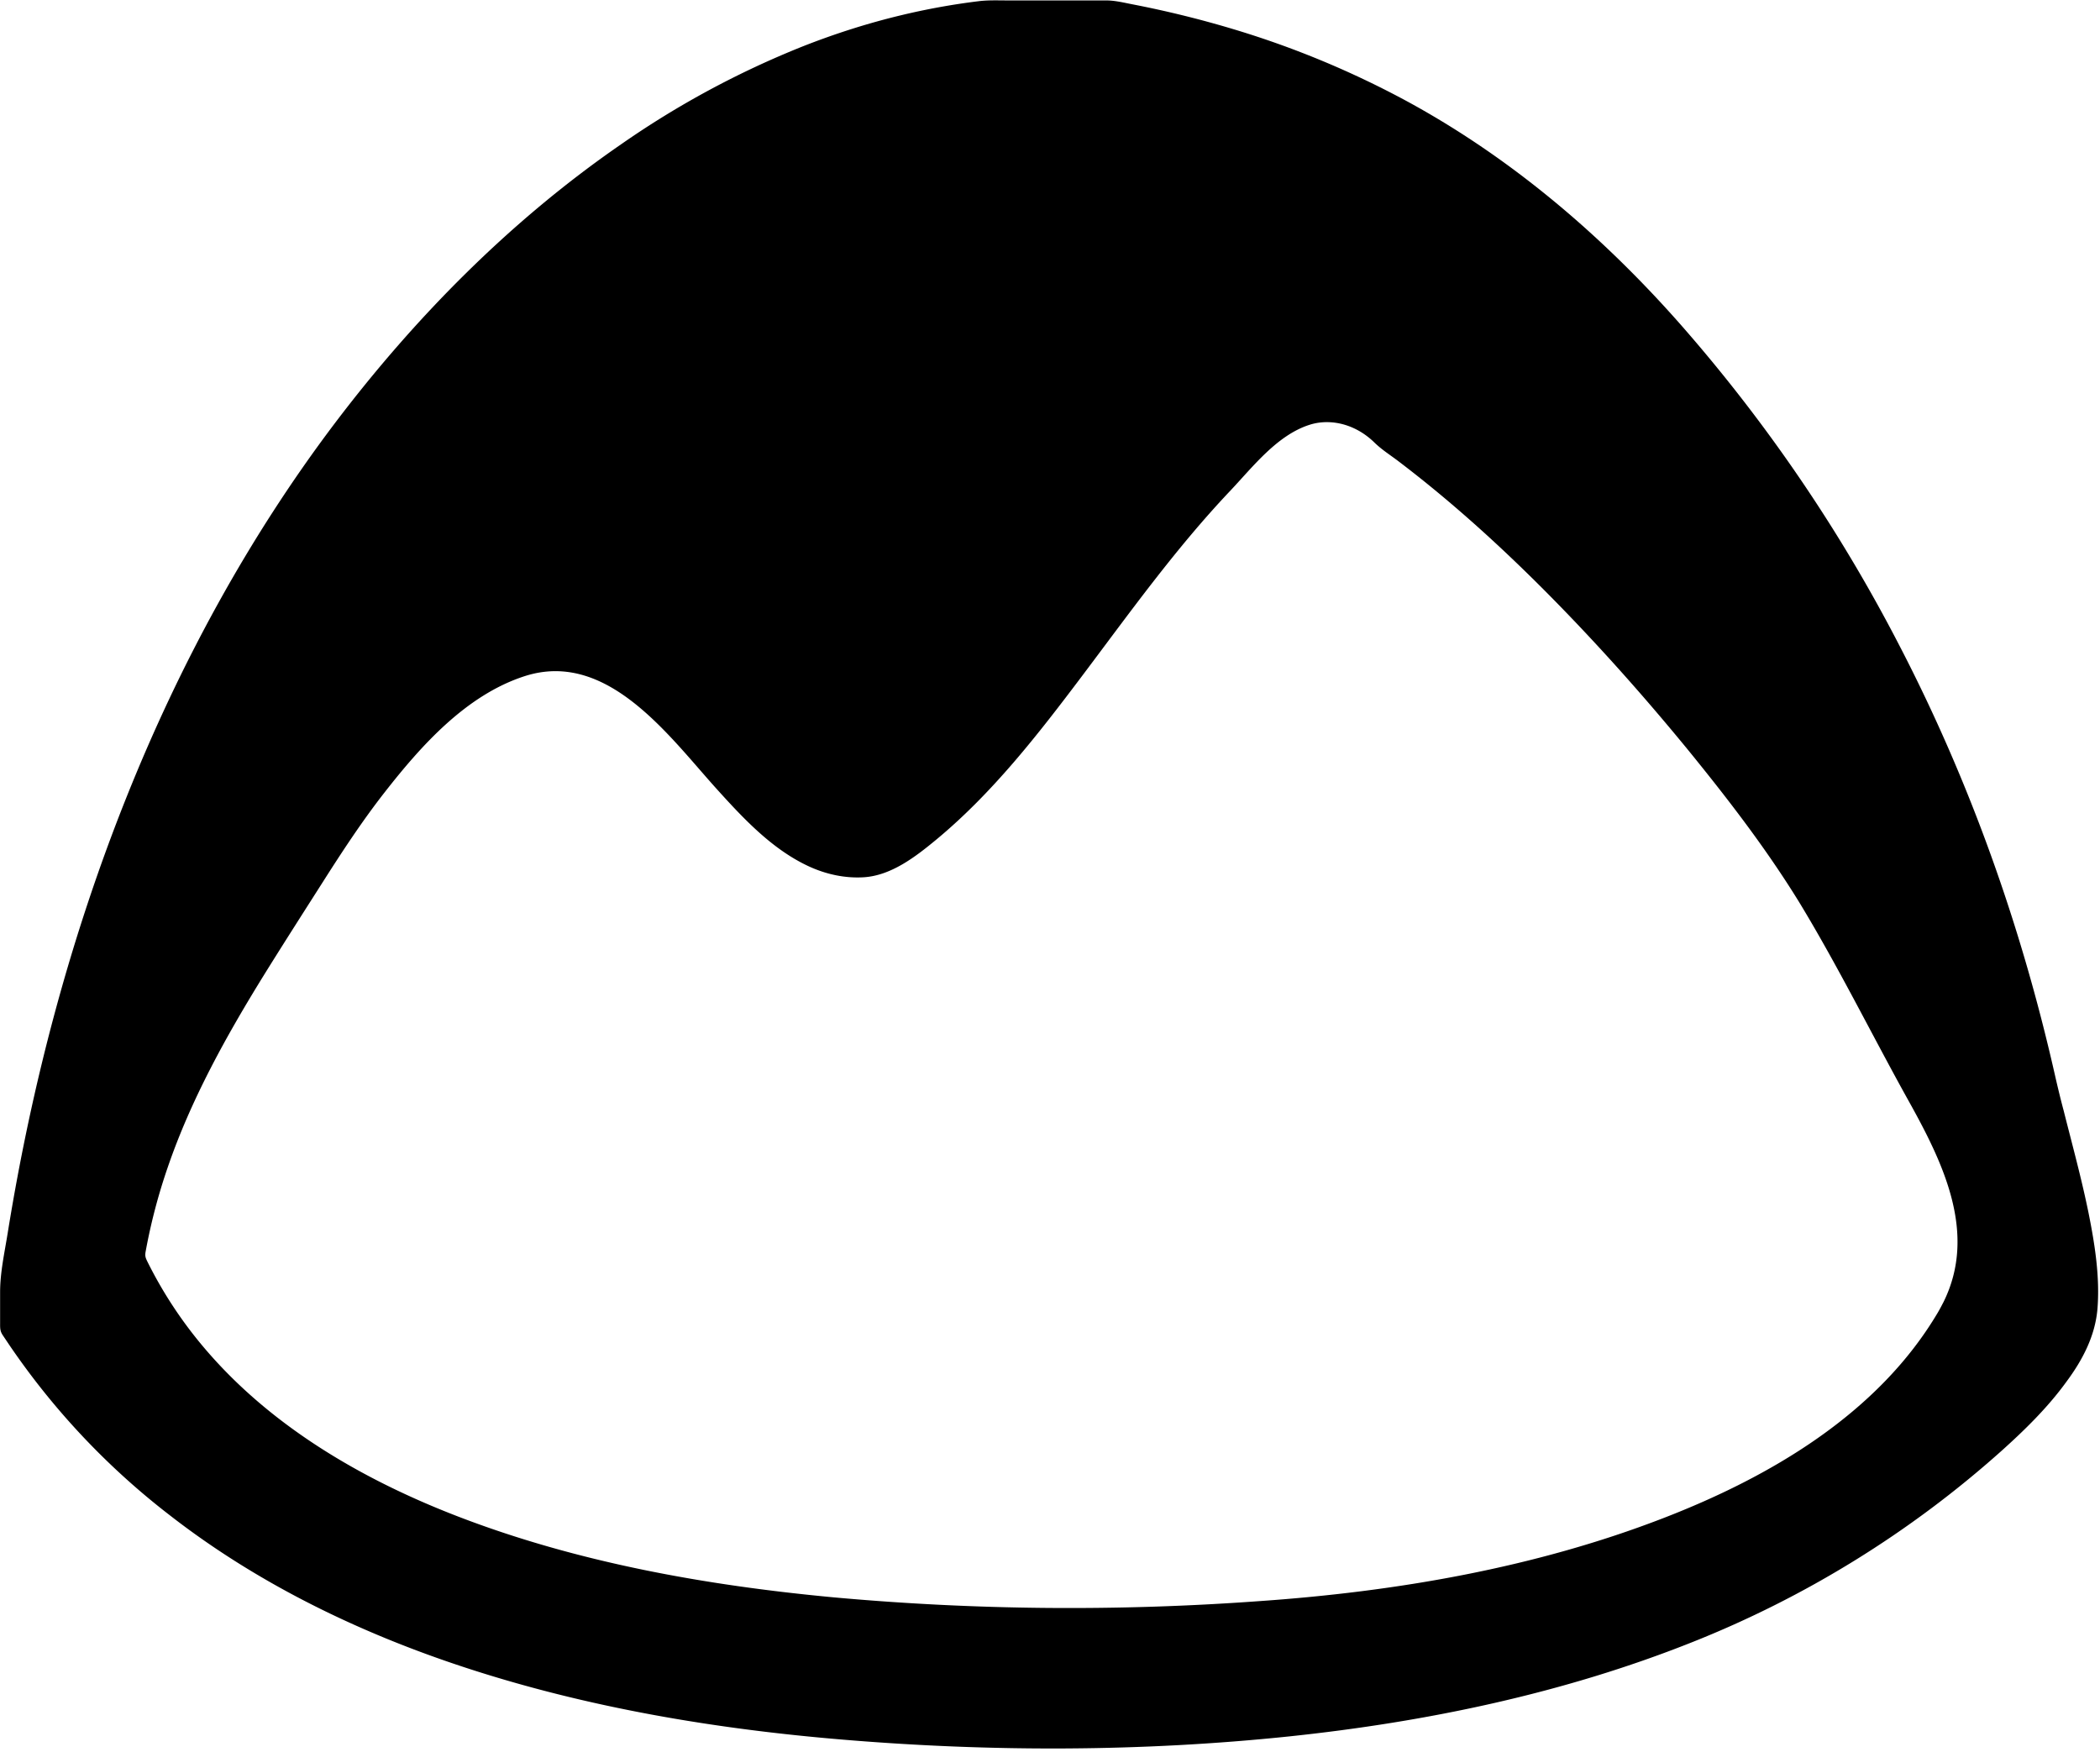 <svg xmlns="http://www.w3.org/2000/svg" viewBox="0 0 38.035 31.737"><path d="M2.637 22.675a10.412 10.412 0 0 1 .397-1.518c.425-1.244 1.068-2.398 1.758-3.513.343-.552.694-1.1 1.043-1.648.356-.56.72-1.117 1.129-1.64.664-.85 1.48-1.766 2.539-2.108 1.487-.48 2.6 1.068 3.46 2.024.49.543 1.018 1.114 1.692 1.424.31.142.65.216.991.195.498-.032.94-.374 1.312-.682 1.018-.843 1.845-1.908 2.635-2.957.865-1.148 1.701-2.32 2.694-3.367.405-.429.84-.997 1.422-1.187.262-.087.553-.06.807.057.14.064.266.153.376.26.122.12.27.216.41.32 1.063.805 2.047 1.713 2.976 2.669.806.83 1.575 1.7 2.31 2.598.713.877 1.401 1.77 1.997 2.738.717 1.18 1.325 2.42 1.997 3.626.612 1.102 1.233 2.375.62 3.617-.034.065-.067.13-.105.194-1.085 1.834-3.04 2.977-4.974 3.724-2.327.9-4.83 1.329-7.309 1.502a47.32 47.32 0 0 1-7.715-.068c-2.312-.217-4.64-.63-6.815-1.469-1.818-.702-3.57-1.74-4.787-3.298a7.695 7.695 0 0 1-.825-1.31c-.035-.072-.049-.102-.035-.183zM.161 24.352a13.398 13.398 0 0 0 2.922 3.102c1.596 1.24 3.437 2.129 5.35 2.755 2.212.725 4.526 1.112 6.841 1.304 2.685.224 5.408.22 8.085-.06 2.483-.262 4.957-.778 7.28-1.702a18.853 18.853 0 0 0 5.606-3.464c.427-.383.845-.792 1.182-1.258.292-.393.52-.827.562-1.32.046-.578-.047-1.166-.16-1.73-.127-.626-.296-1.241-.452-1.86-.06-.224-.114-.45-.165-.675-.608-2.677-1.533-5.283-2.795-7.721a28.935 28.935 0 0 0-3.91-5.766c-1.427-1.635-3.09-3.066-4.995-4.107A16.674 16.674 0 0 0 22.324.524a18.677 18.677 0 0 0-1.815-.446c-.156-.03-.313-.07-.473-.07h-1.773c-.178 0-.355-.008-.532.013a12.55 12.55 0 0 0-1.41.255c-.605.145-1.2.335-1.781.564a16.333 16.333 0 0 0-3.285 1.77C9.252 3.99 7.512 5.75 6.047 7.69c-1.552 2.058-2.793 4.346-3.751 6.739-1.019 2.544-1.723 5.21-2.158 7.916-.056.347-.136.707-.136 1.059v.566c0 .09-.002.14.047.215l.112.167z"/></svg>